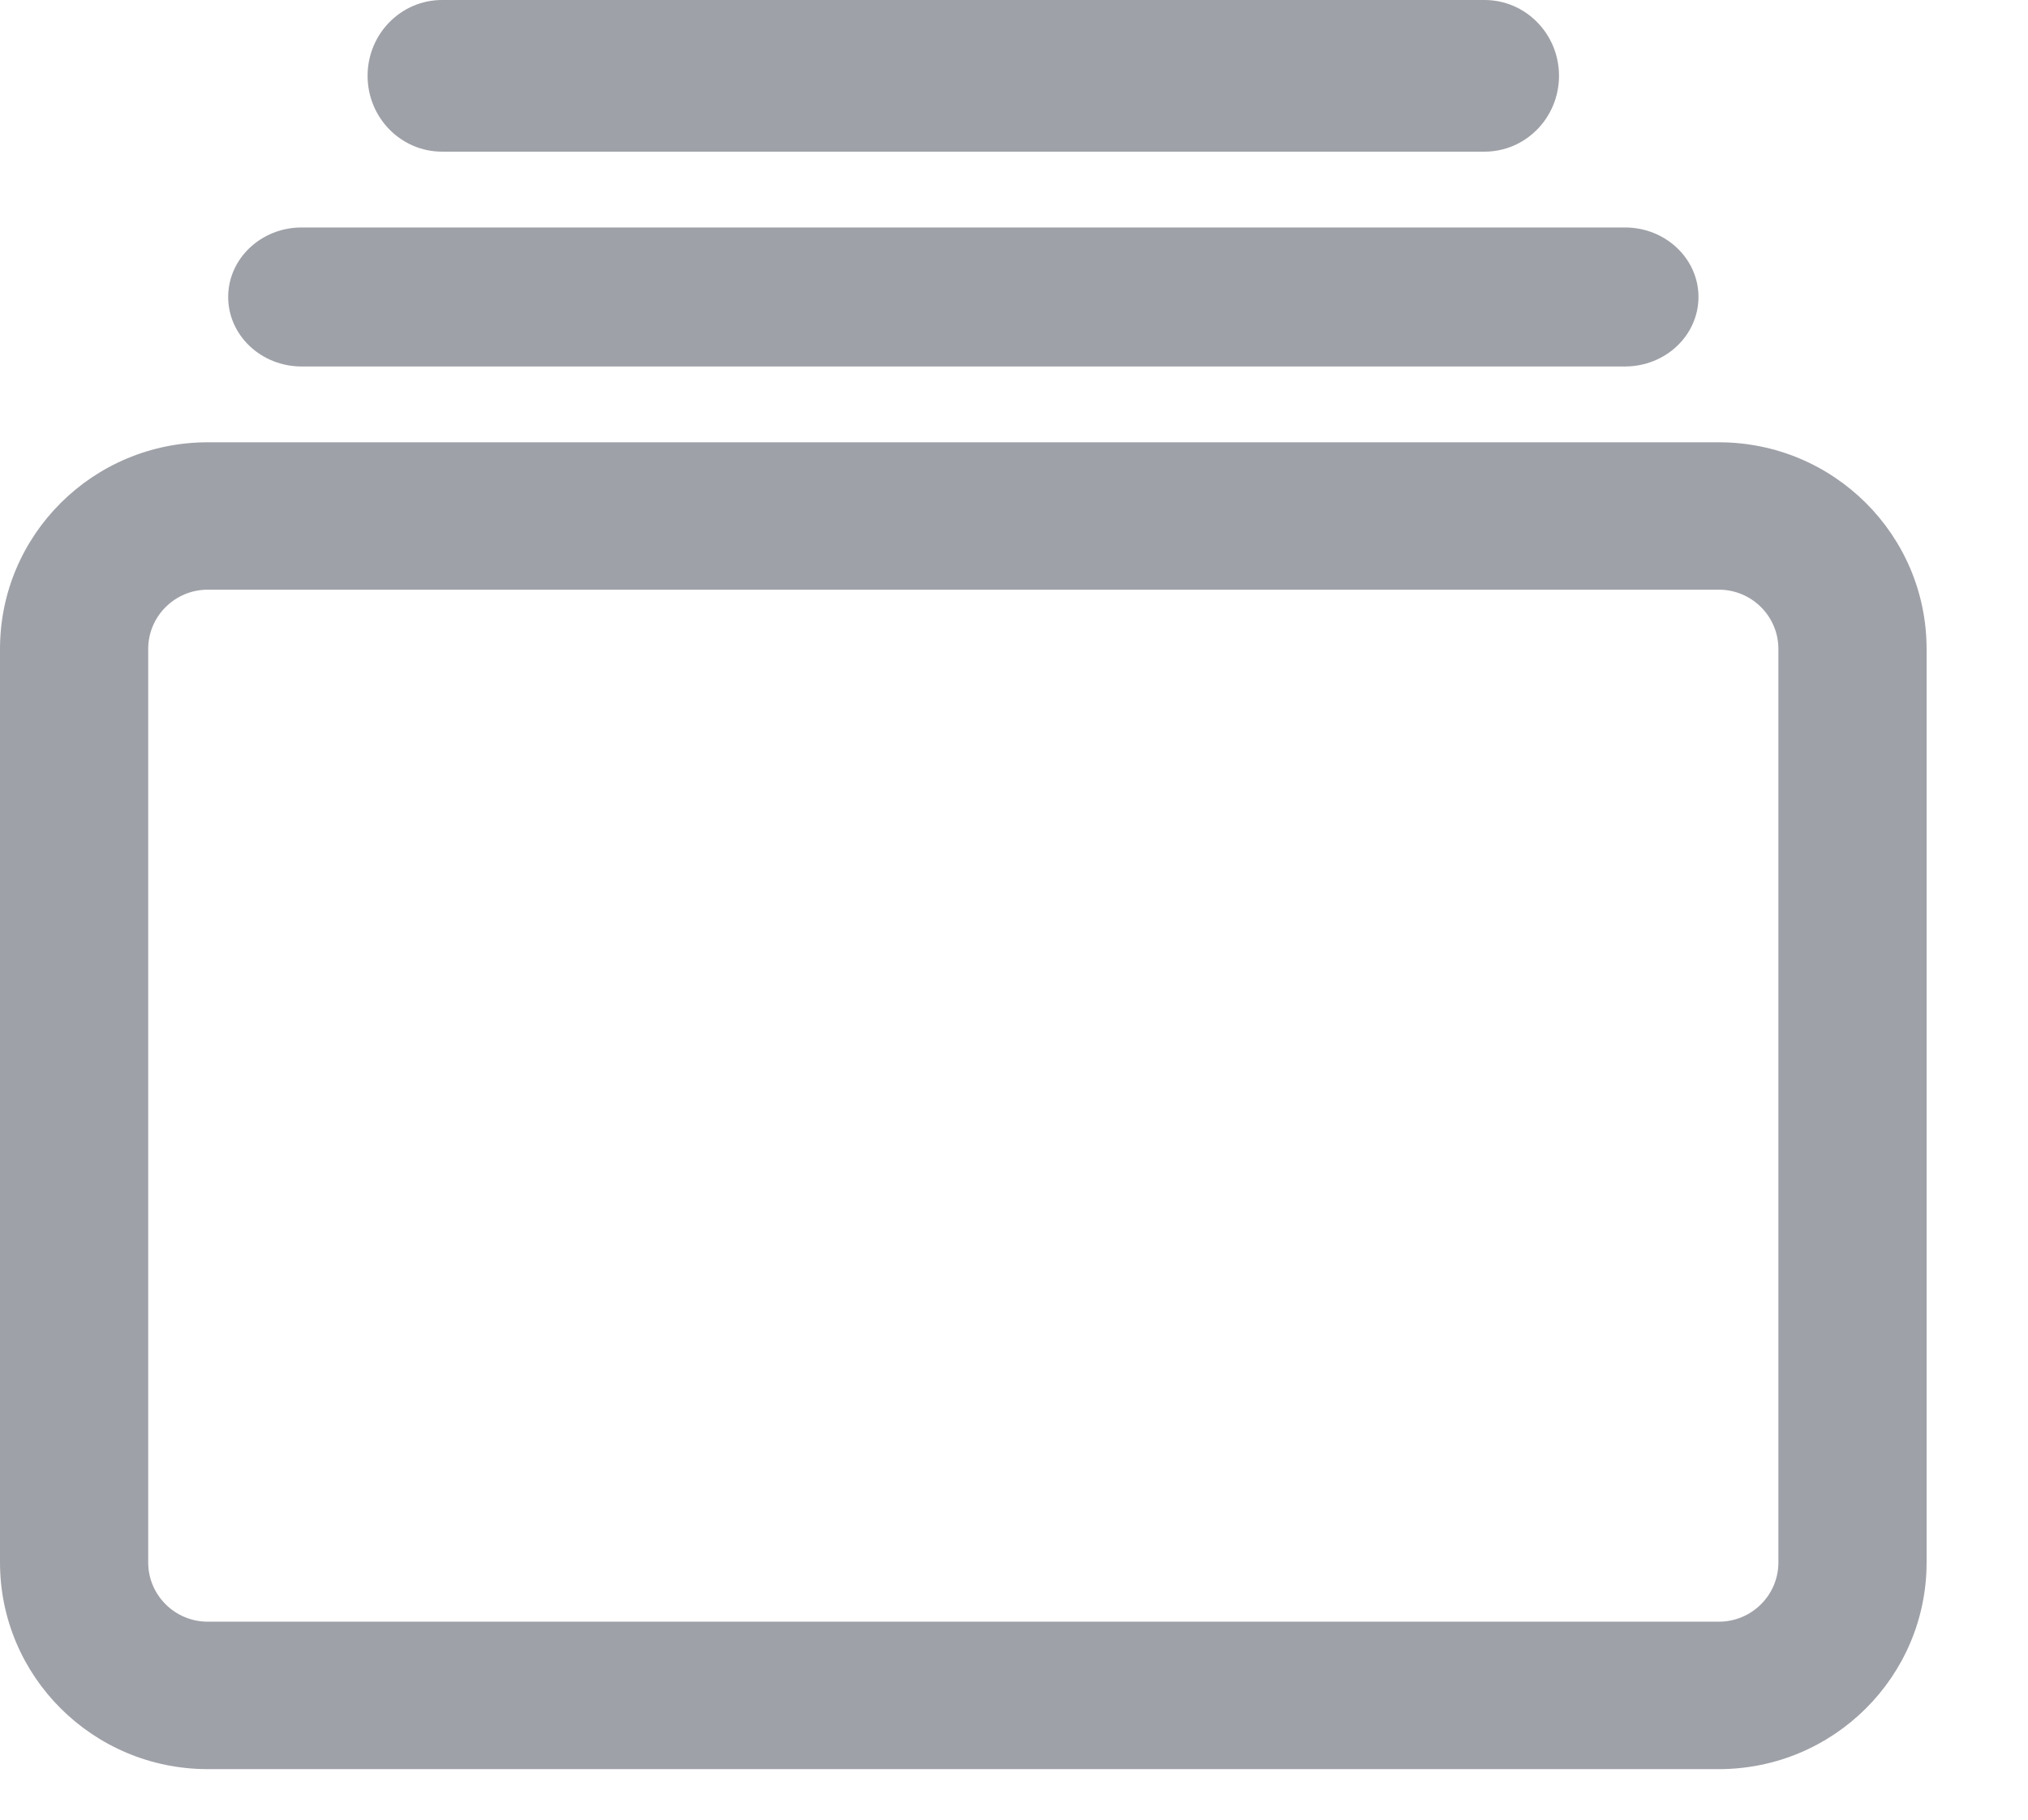 <svg width="39" height="35" viewBox="0 0 39 35" fill="none" xmlns="http://www.w3.org/2000/svg">
<path fill-rule="evenodd" clip-rule="evenodd" d="M3.996 11.342C3.363 11.342 2.85 11.853 2.85 12.483V30.052C2.85 30.681 3.363 31.192 3.996 31.192H33.054C33.687 31.192 34.2 30.681 34.2 30.052V12.483C34.2 11.853 33.687 11.342 33.054 11.342H3.996ZM0 12.483C0 10.287 1.789 8.507 3.996 8.507H33.054C35.261 8.507 37.05 10.287 37.05 12.483V30.052C37.05 32.248 35.261 34.028 33.054 34.028H3.996C1.789 34.028 0 32.248 0 30.052V12.483Z" fill="#9FA1A8"/>
<path fill-rule="evenodd" clip-rule="evenodd" d="M7.069 1.458C7.069 0.653 7.71 0 8.501 0H28.549C29.34 0 29.981 0.653 29.981 1.458C29.981 2.264 29.34 2.917 28.549 2.917H8.501C7.71 2.917 7.069 2.264 7.069 1.458Z" fill="#9FA1A8"/>
<path fill-rule="evenodd" clip-rule="evenodd" d="M4.388 5.712C4.388 4.974 5.021 4.375 5.801 4.375H31.249C32.03 4.375 32.663 4.974 32.663 5.712C32.663 6.45 32.03 7.049 31.249 7.049H5.801C5.021 7.049 4.388 6.45 4.388 5.712Z" fill="#9FA1A8"/>
</svg>

